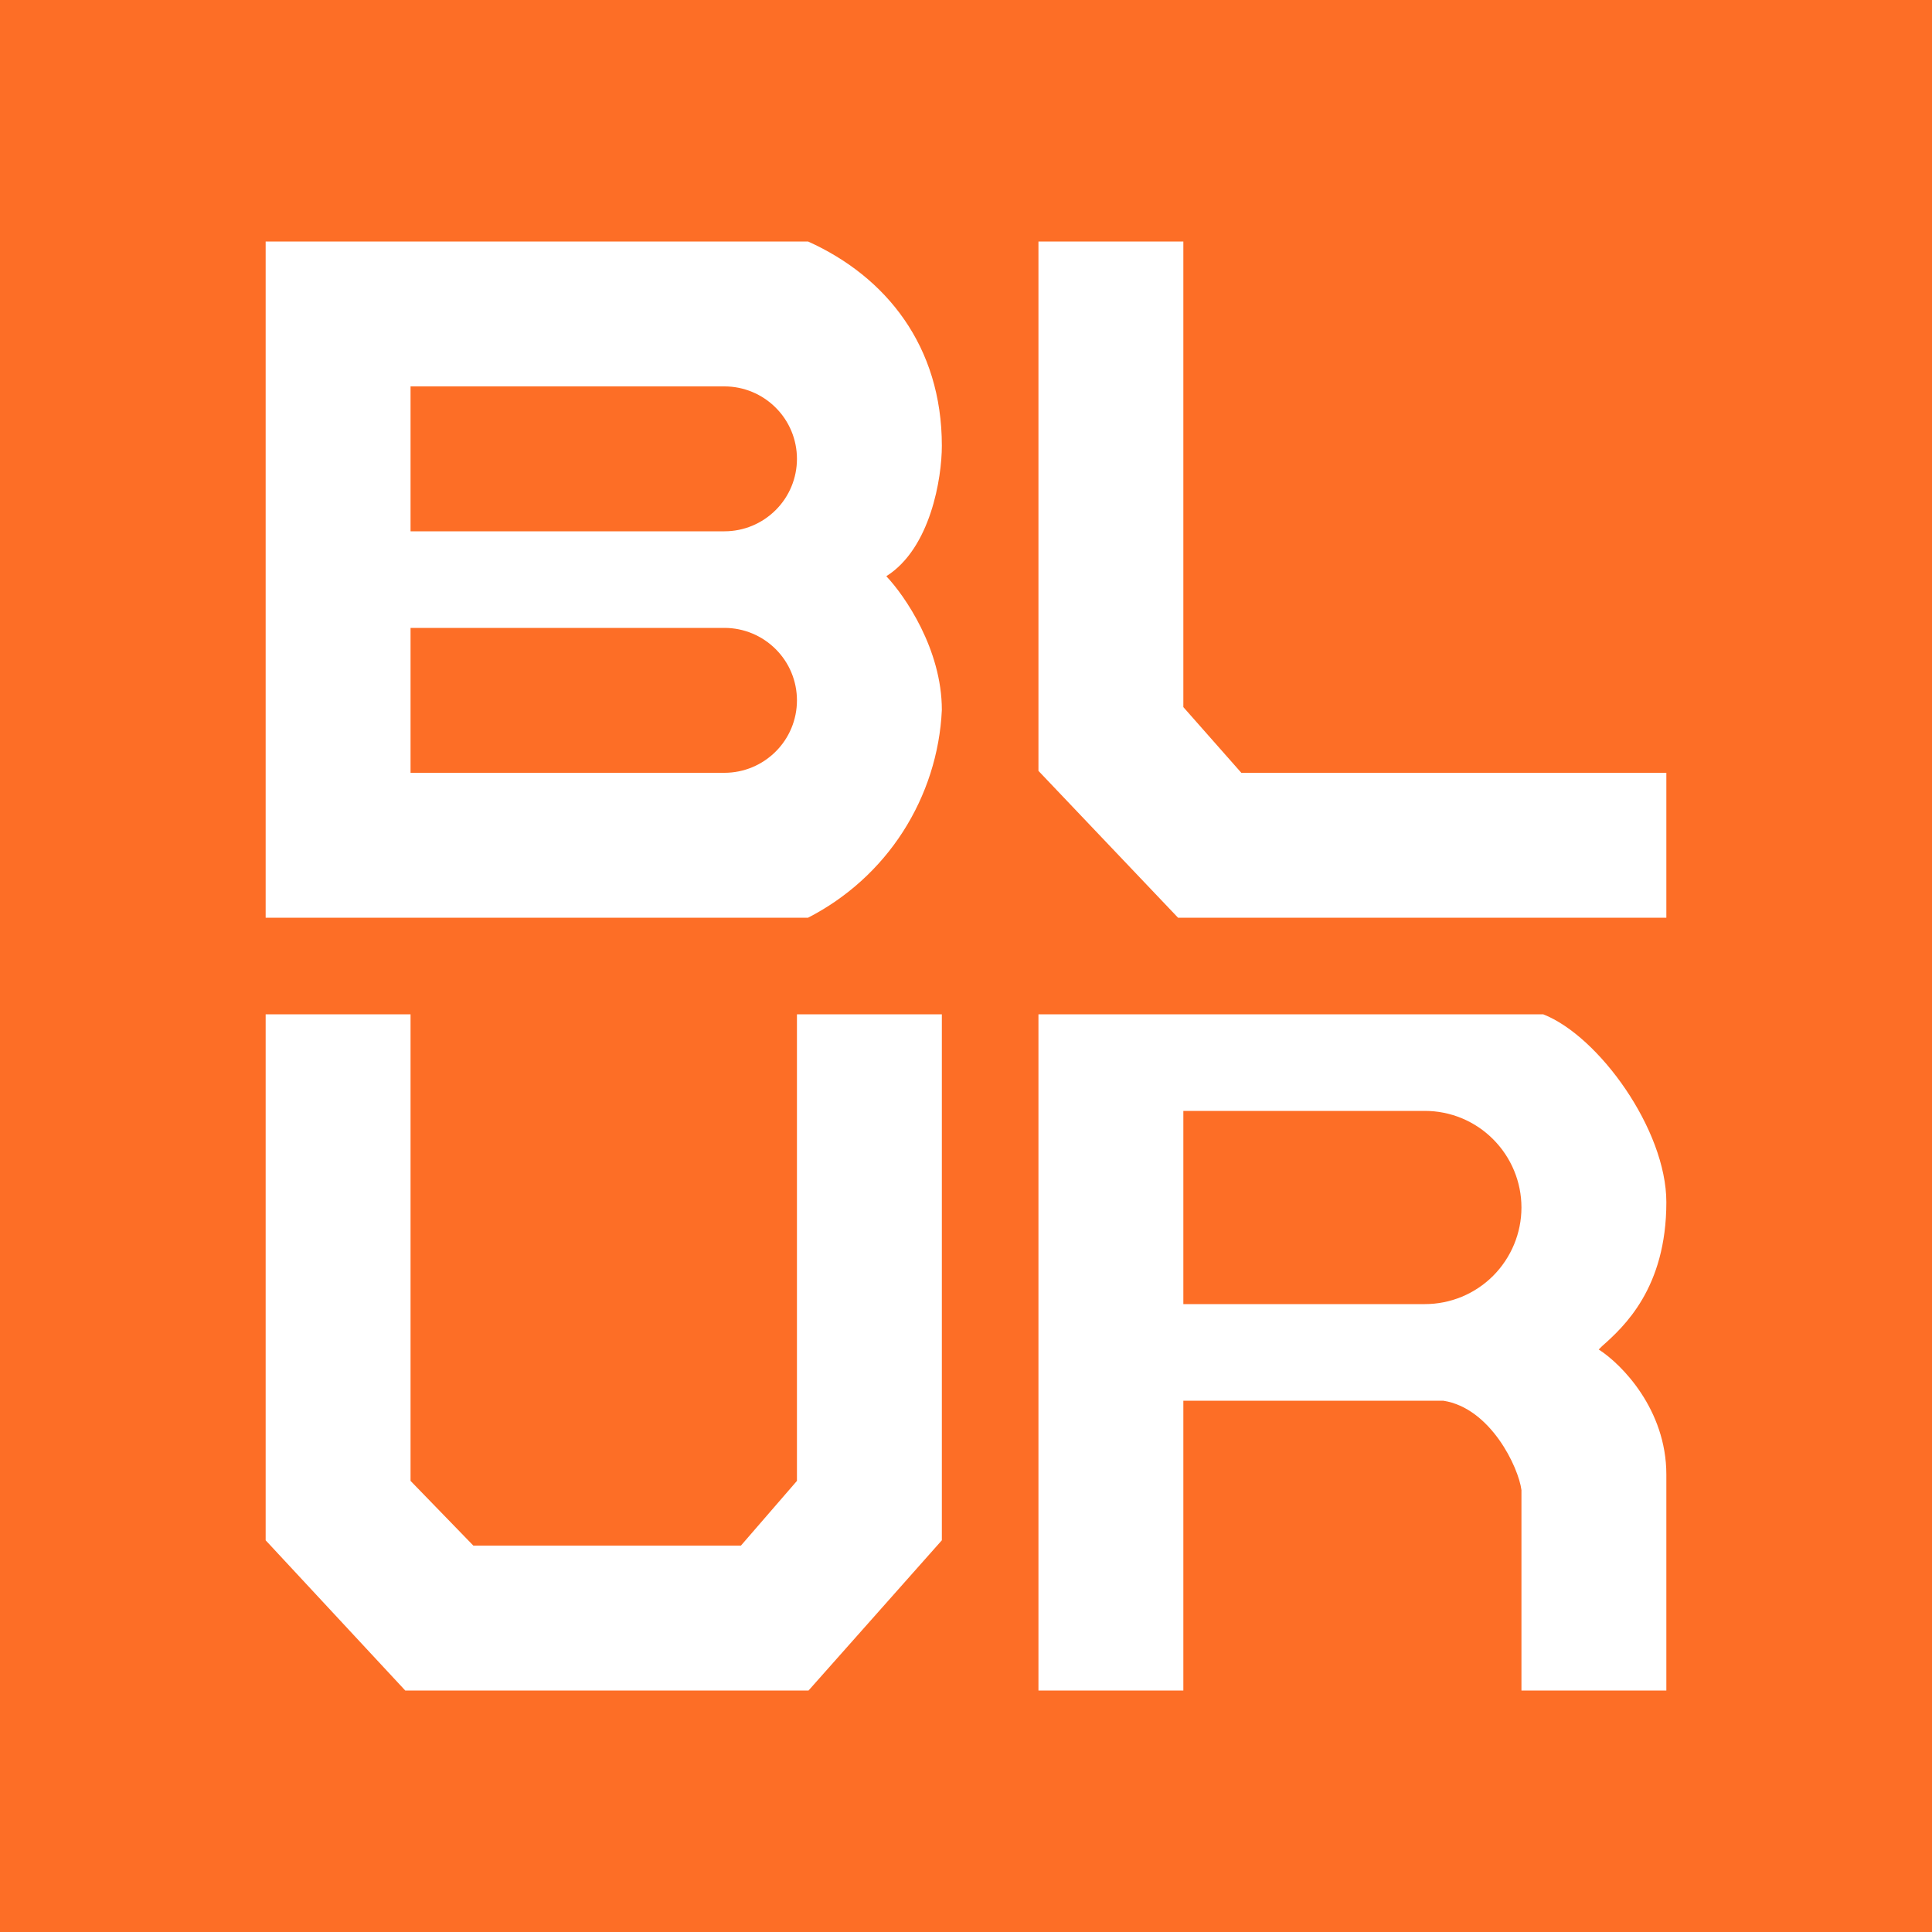 <svg width="24" height="24" viewBox="0 0 24 24" fill="none" xmlns="http://www.w3.org/2000/svg">
<rect x="0" y="0" width="24" height="24" fill="#333333" stroke="none"/>
<g clip-path="url(#clip0_328_27139)">
<path d="M24 0H0V24H24V0Z" fill="#FD6E26"/>
<path fill-rule="evenodd" clip-rule="evenodd" d="M10.038 3H3.3V11.4H10.038C10.517 11.154 10.924 10.787 11.216 10.333C11.507 9.88 11.675 9.358 11.7 8.82C11.7 8.064 11.238 7.398 11.01 7.158C11.562 6.81 11.7 5.934 11.7 5.538C11.7 4.302 11.01 3.438 10.038 3ZM5.1 4.8H9C9.238 4.8 9.467 4.895 9.636 5.064C9.805 5.232 9.9 5.461 9.9 5.7C9.9 5.939 9.805 6.168 9.636 6.336C9.467 6.505 9.238 6.6 9 6.6H5.1V4.8ZM9 7.8H5.1V9.6H9C9.238 9.6 9.467 9.505 9.636 9.336C9.805 9.168 9.9 8.939 9.9 8.7C9.9 8.461 9.805 8.232 9.636 8.064C9.467 7.895 9.238 7.8 9 7.8Z" fill="white"/>
<path d="M12.9 9.576V3H14.7V8.784L15.42 9.6H20.7V11.4H14.634L12.9 9.576ZM3.3 19.134V12.6H5.1V18.396L5.88 19.2H9.204L9.9 18.396V12.6H11.7V19.134L10.044 21H5.034L3.3 19.134ZM12.9 12.6H19.17C19.86 12.87 20.7 14.034 20.7 14.934C20.7 16.002 20.172 16.482 19.902 16.722L19.86 16.764C20.142 16.944 20.7 17.508 20.7 18.318V21H18.9V18.51C18.864 18.228 18.516 17.49 17.928 17.4H14.7V21H12.9V12.6ZM17.7 13.8H14.7V16.2H17.7C18.018 16.2 18.323 16.074 18.548 15.849C18.773 15.623 18.9 15.318 18.9 15C18.9 14.682 18.773 14.377 18.548 14.152C18.323 13.926 18.018 13.8 17.7 13.8Z" fill="white"/>
</g>
<defs>
<clipPath id="clip0_328_27139">
<rect width="24" height="24" fill="white"/>
</clipPath>
</defs>
</svg>
